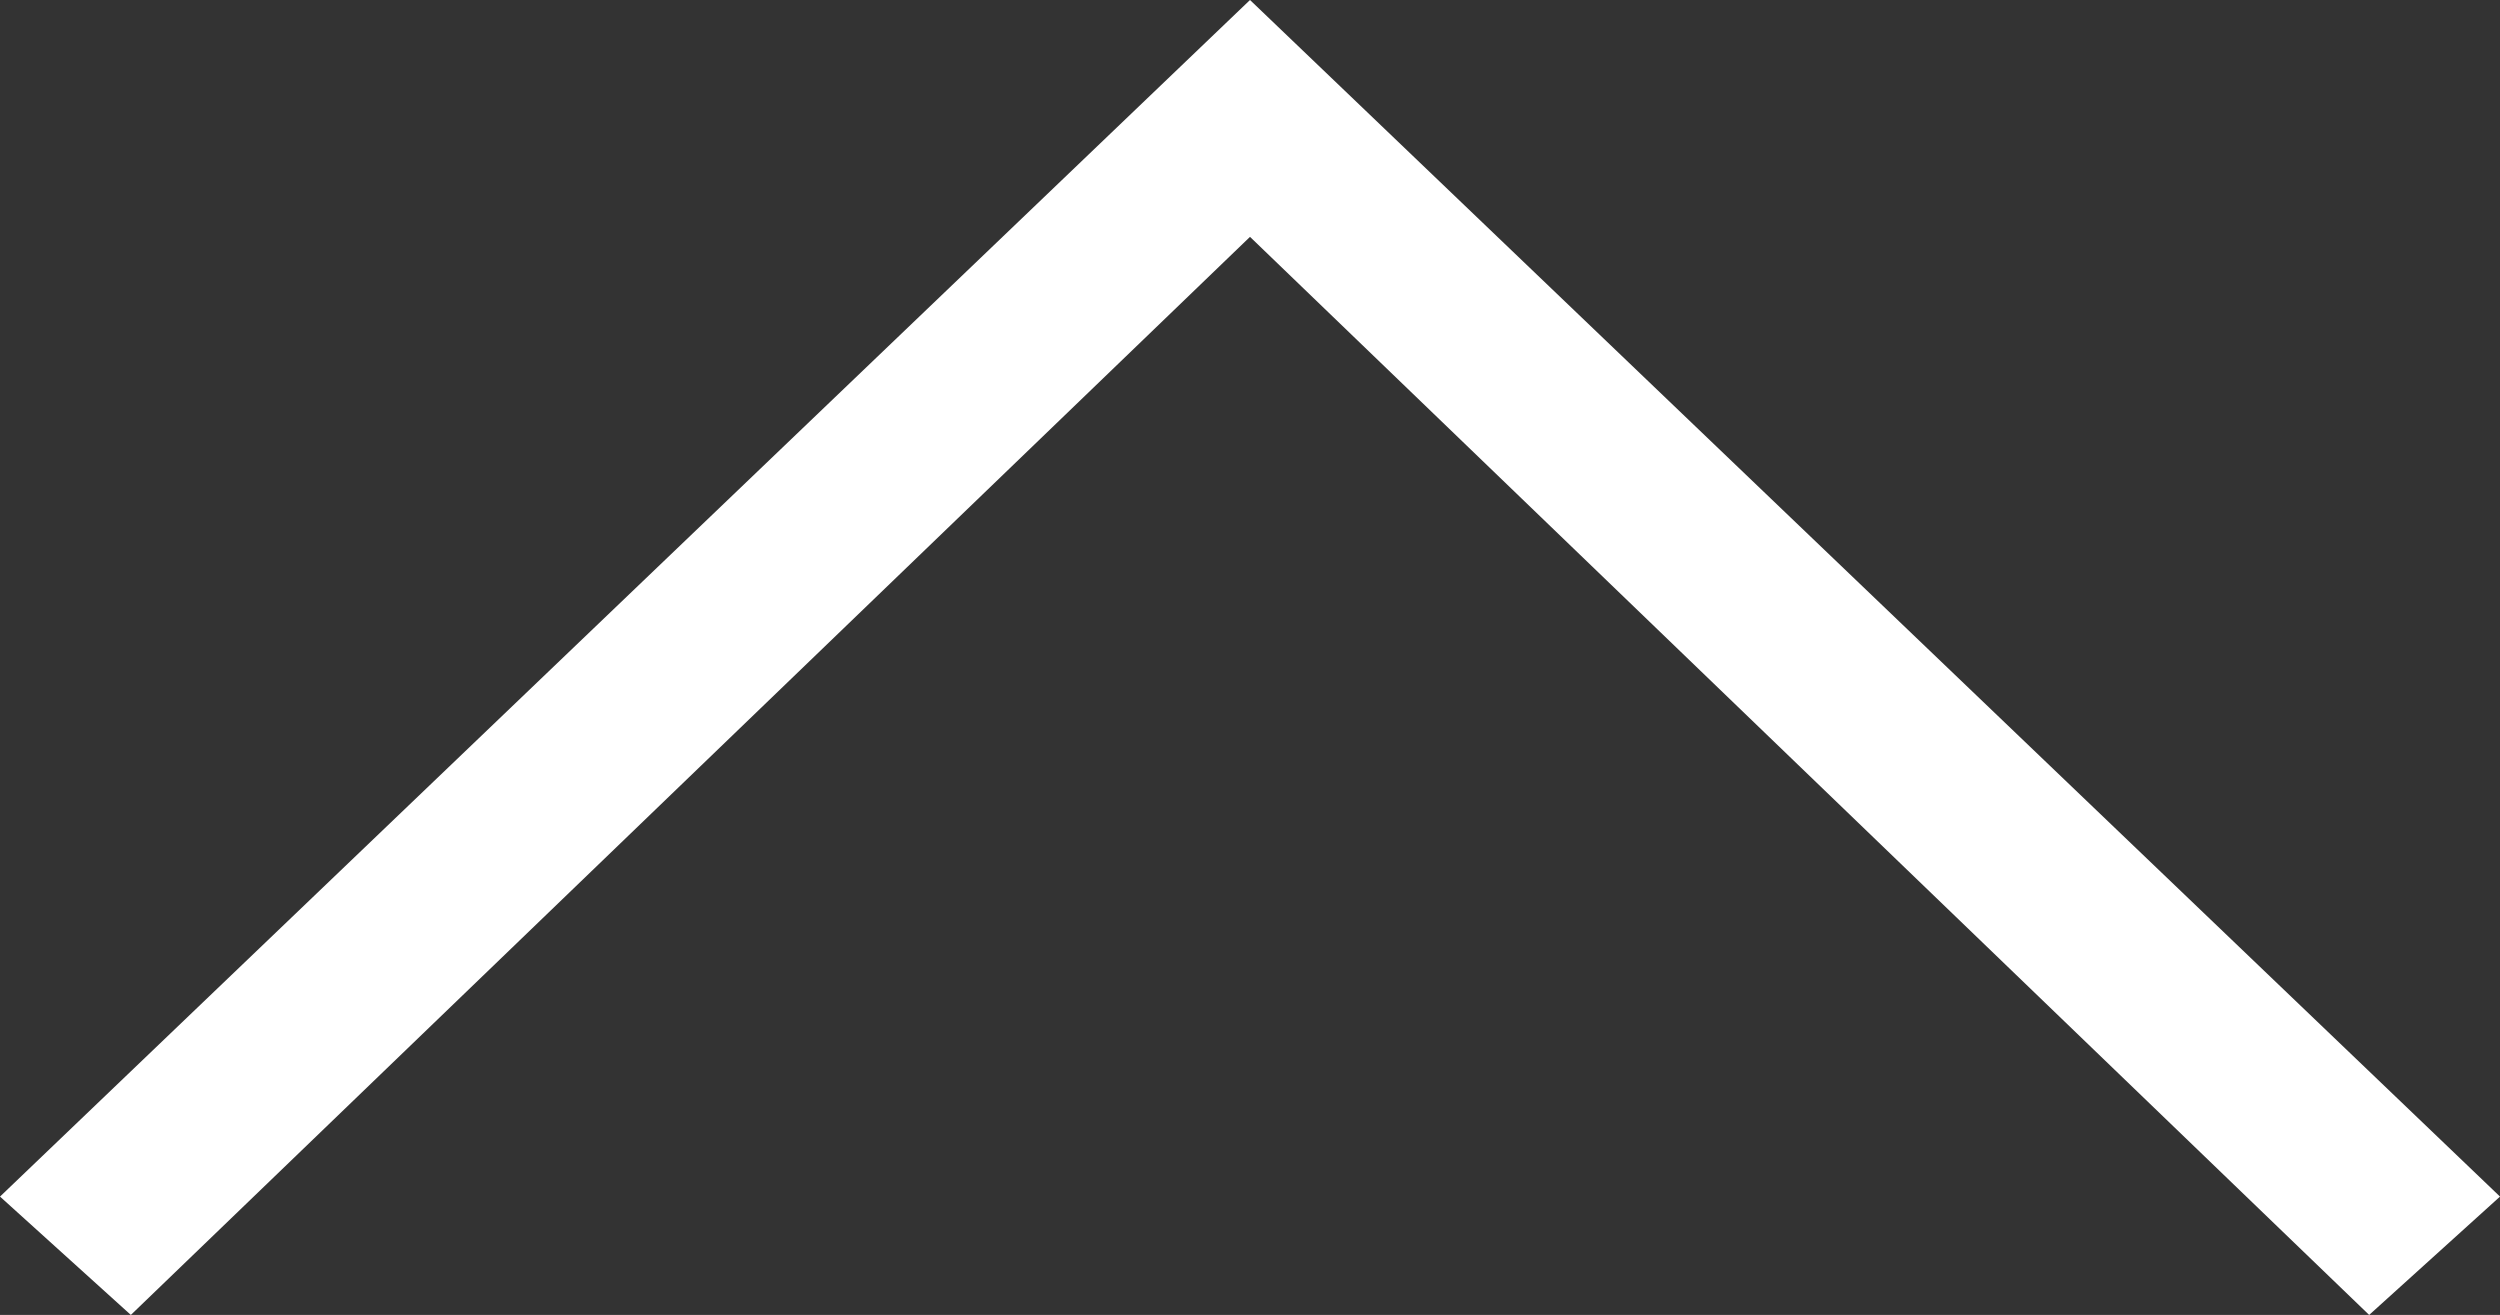 <svg xmlns="http://www.w3.org/2000/svg" width="15.4" height="8.1" viewBox="0 0 15.4 8.1">
  <rect x="0" y="0" width="15.4" height="8.1" fill="#333333" stroke="none"/>
  <g id="Symbol_156_14" data-name="Symbol 156 – 14" transform="translate(15.4 8.1) rotate(180)">
    <path id="Path_36" data-name="Path 36" d="M9.7,14.1,2,6.729,2.806,6,9.7,12.641,16.594,6l.806.729Z" transform="translate(-2 -6)" fill="#fff"/>
  </g>
</svg>
